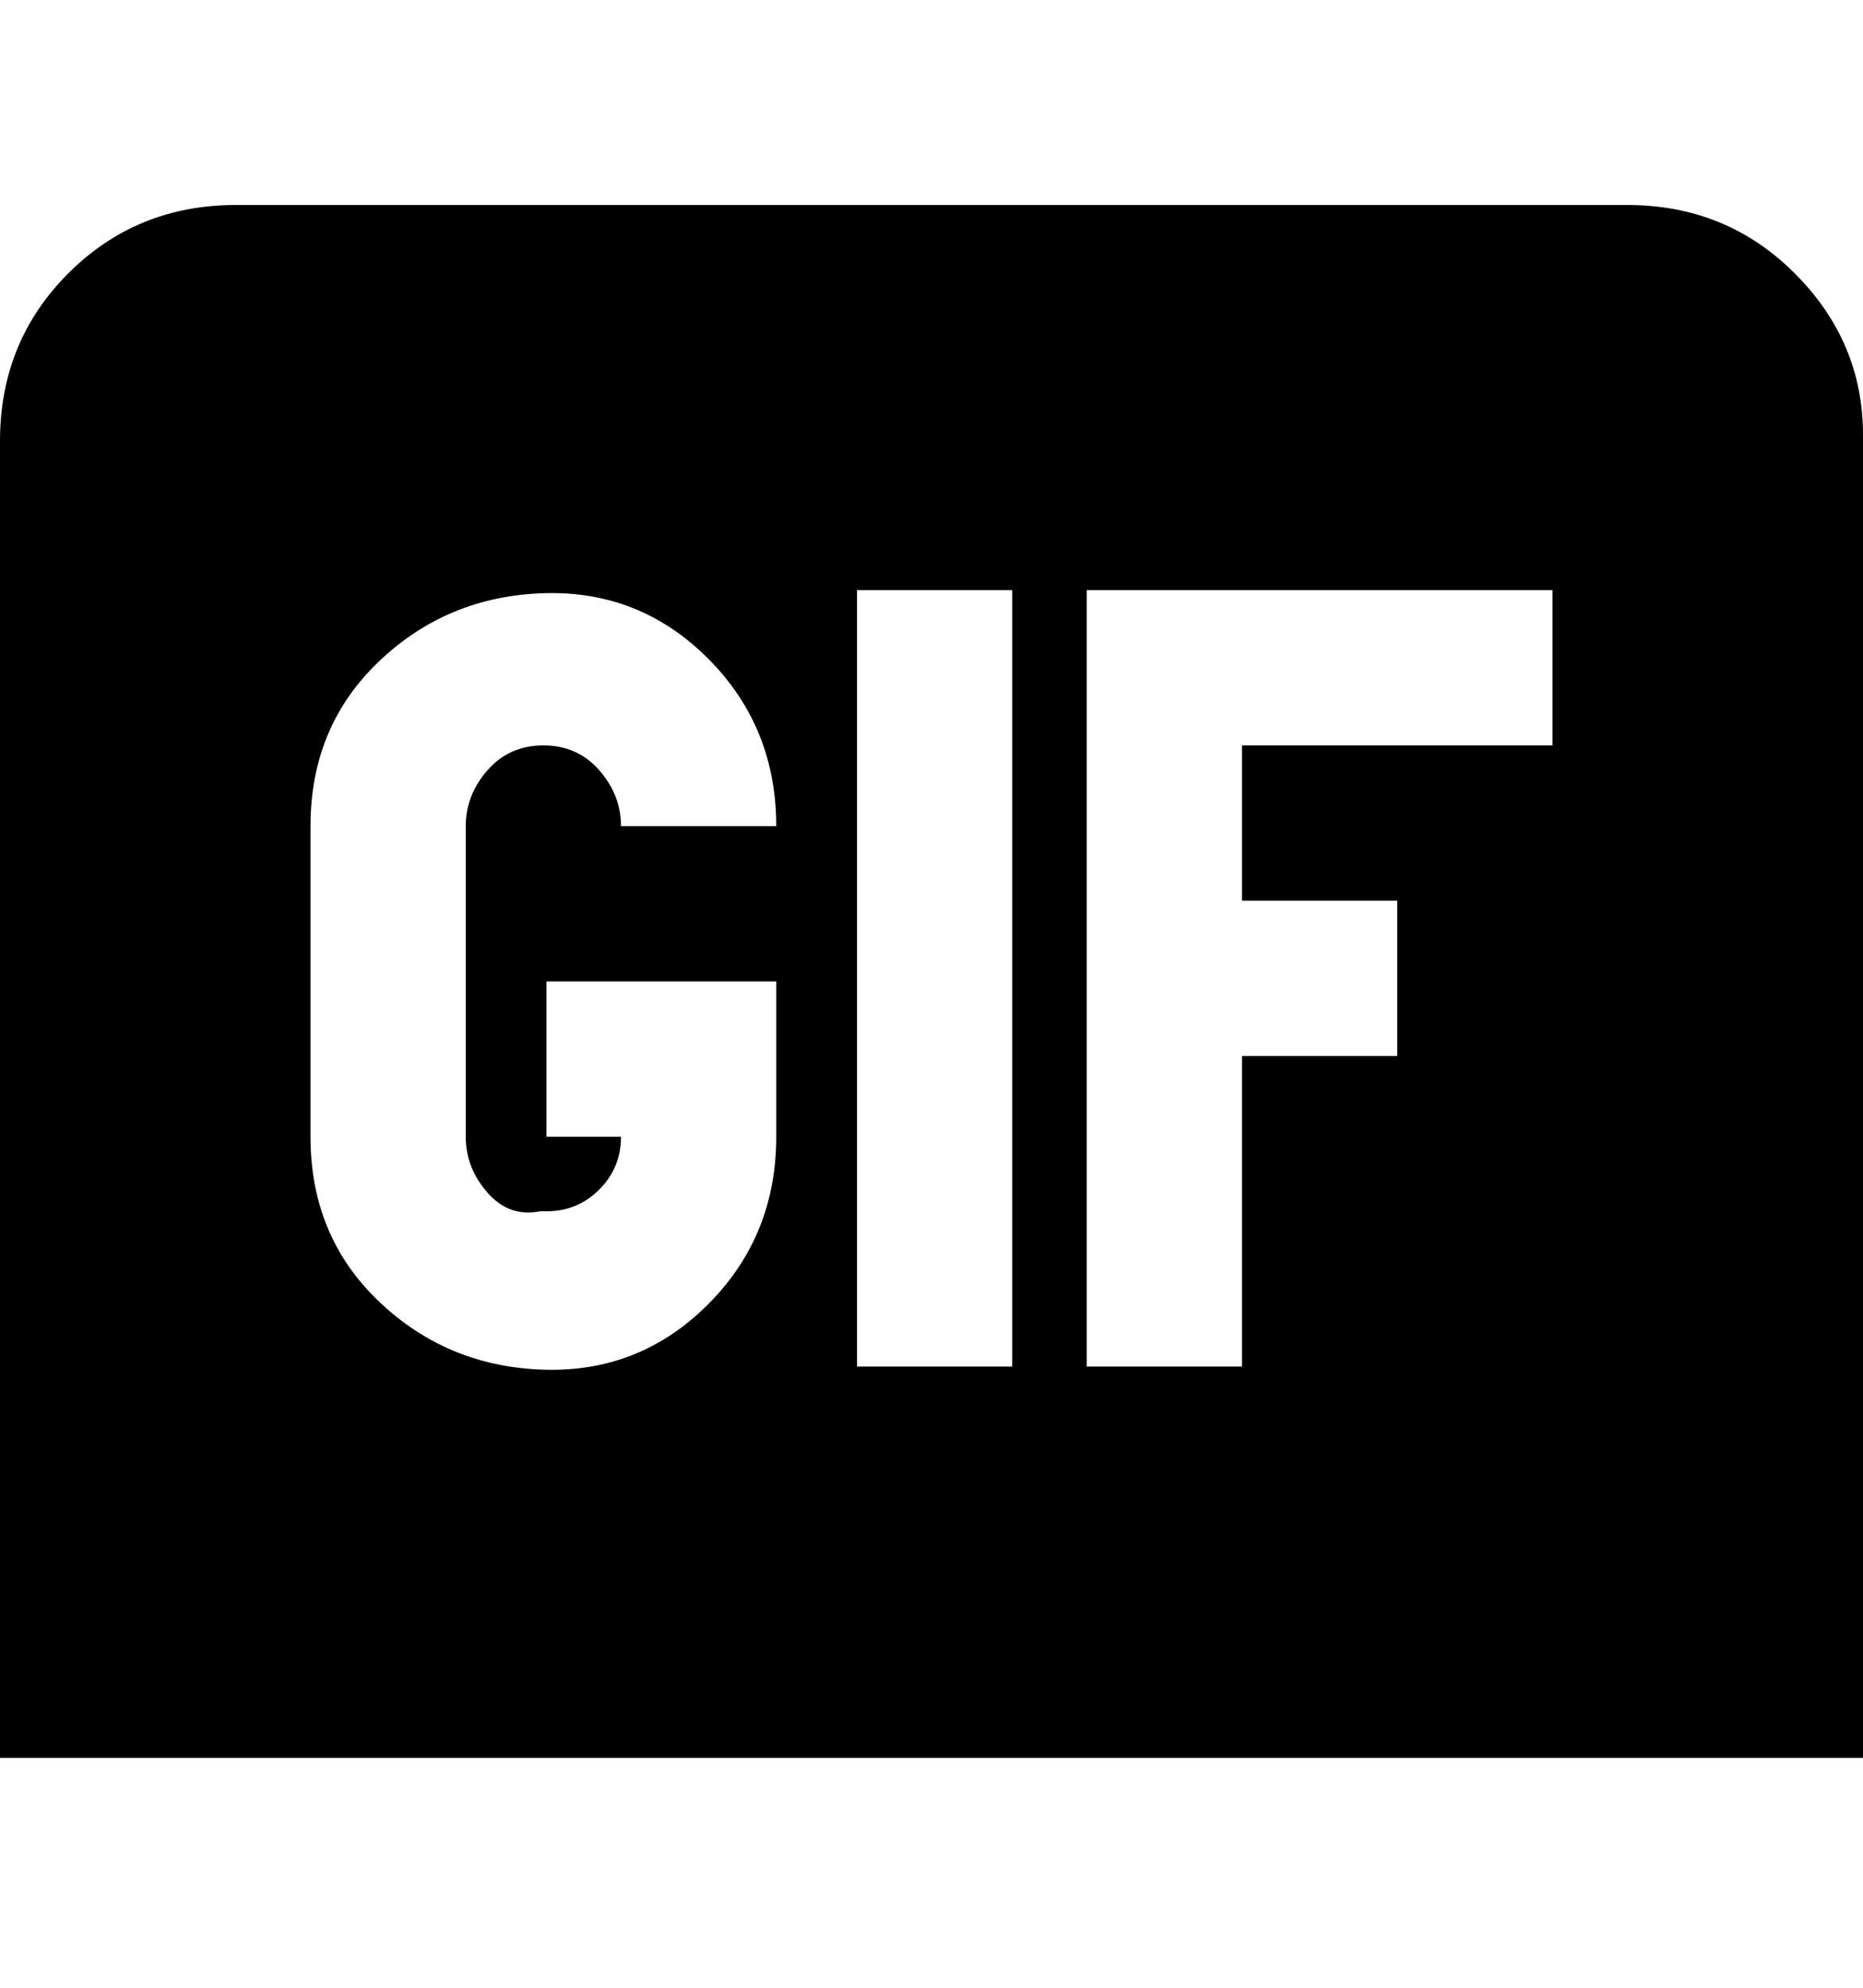 <svg viewBox="0 0 300 320" xmlns="http://www.w3.org/2000/svg"><path d="M263 33H38q-16 0-27 11T0 71v212h300V70q0-15-11-26t-27-11h1zM88 195q5 0 8.5-3.5t3.5-8.5H88v-25h37v25q0 16-11 27t-26.5 10.5Q72 220 61 209.5T50 183v-50q0-16 11-26.5t26.5-11Q103 95 114 106t11 27h-25q0-5-3.5-9t-9-4q-5.5 0-9 4t-3.5 9v50q0 5 3.5 9t8.5 3h1zm75 25h-25V95h25v125zm87-100h-50v25h25v25h-25v50h-25V95h75v25z"/></svg>